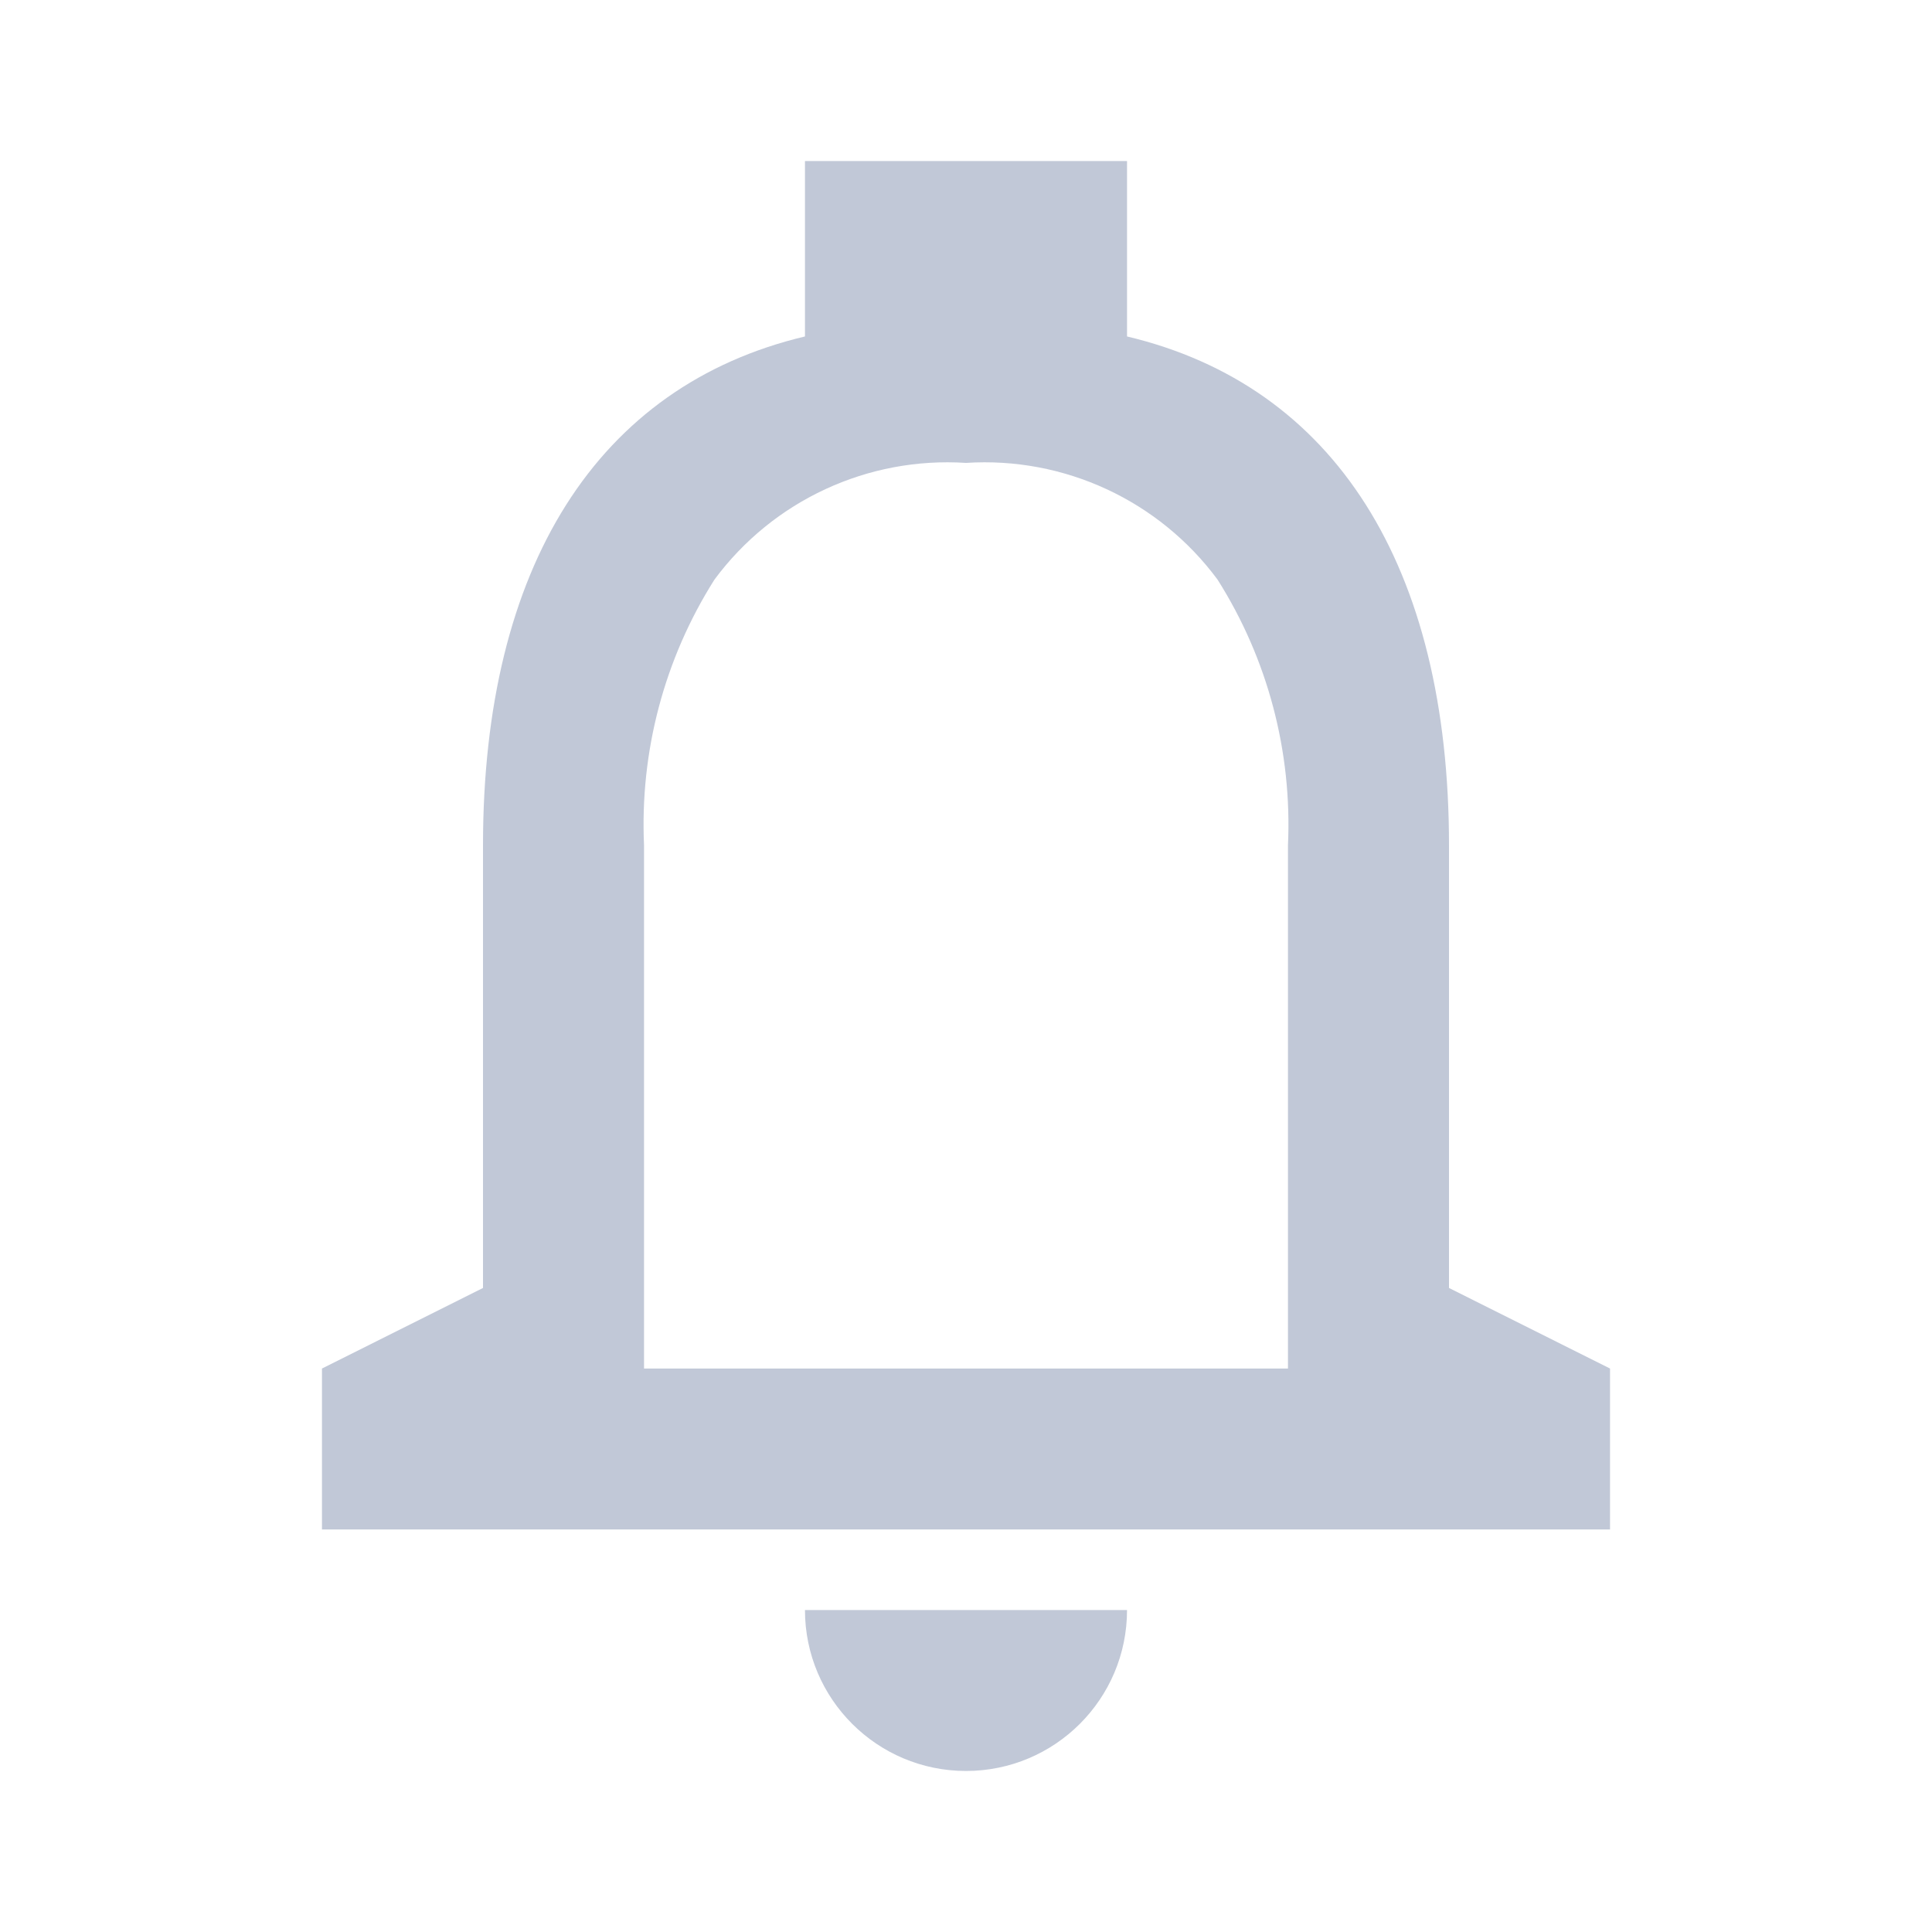 <svg width="20" height="20" viewBox="0 0 20 20" fill="none" xmlns="http://www.w3.org/2000/svg">
<g id="ic/notification">
<path id="coolicon" d="M10 18.333C9.08 18.333 8.333 17.587 8.333 16.667H11.667C11.667 17.587 10.921 18.333 10 18.333ZM16.667 15.833H3.333V14.167L5 13.333V8.75C5 5.865 6.184 3.994 8.333 3.483V1.667H11.667V3.483C13.816 3.993 15 5.863 15 8.75V13.333L16.667 14.167V15.833ZM10 4.792C8.983 4.726 8.002 5.181 7.396 6C6.877 6.82 6.623 7.78 6.667 8.75V14.167H13.333V8.75C13.377 7.78 13.123 6.82 12.604 6C11.998 5.181 11.017 4.726 10 4.792Z" fill="#C1C8D7"/>
</g>
</svg>
